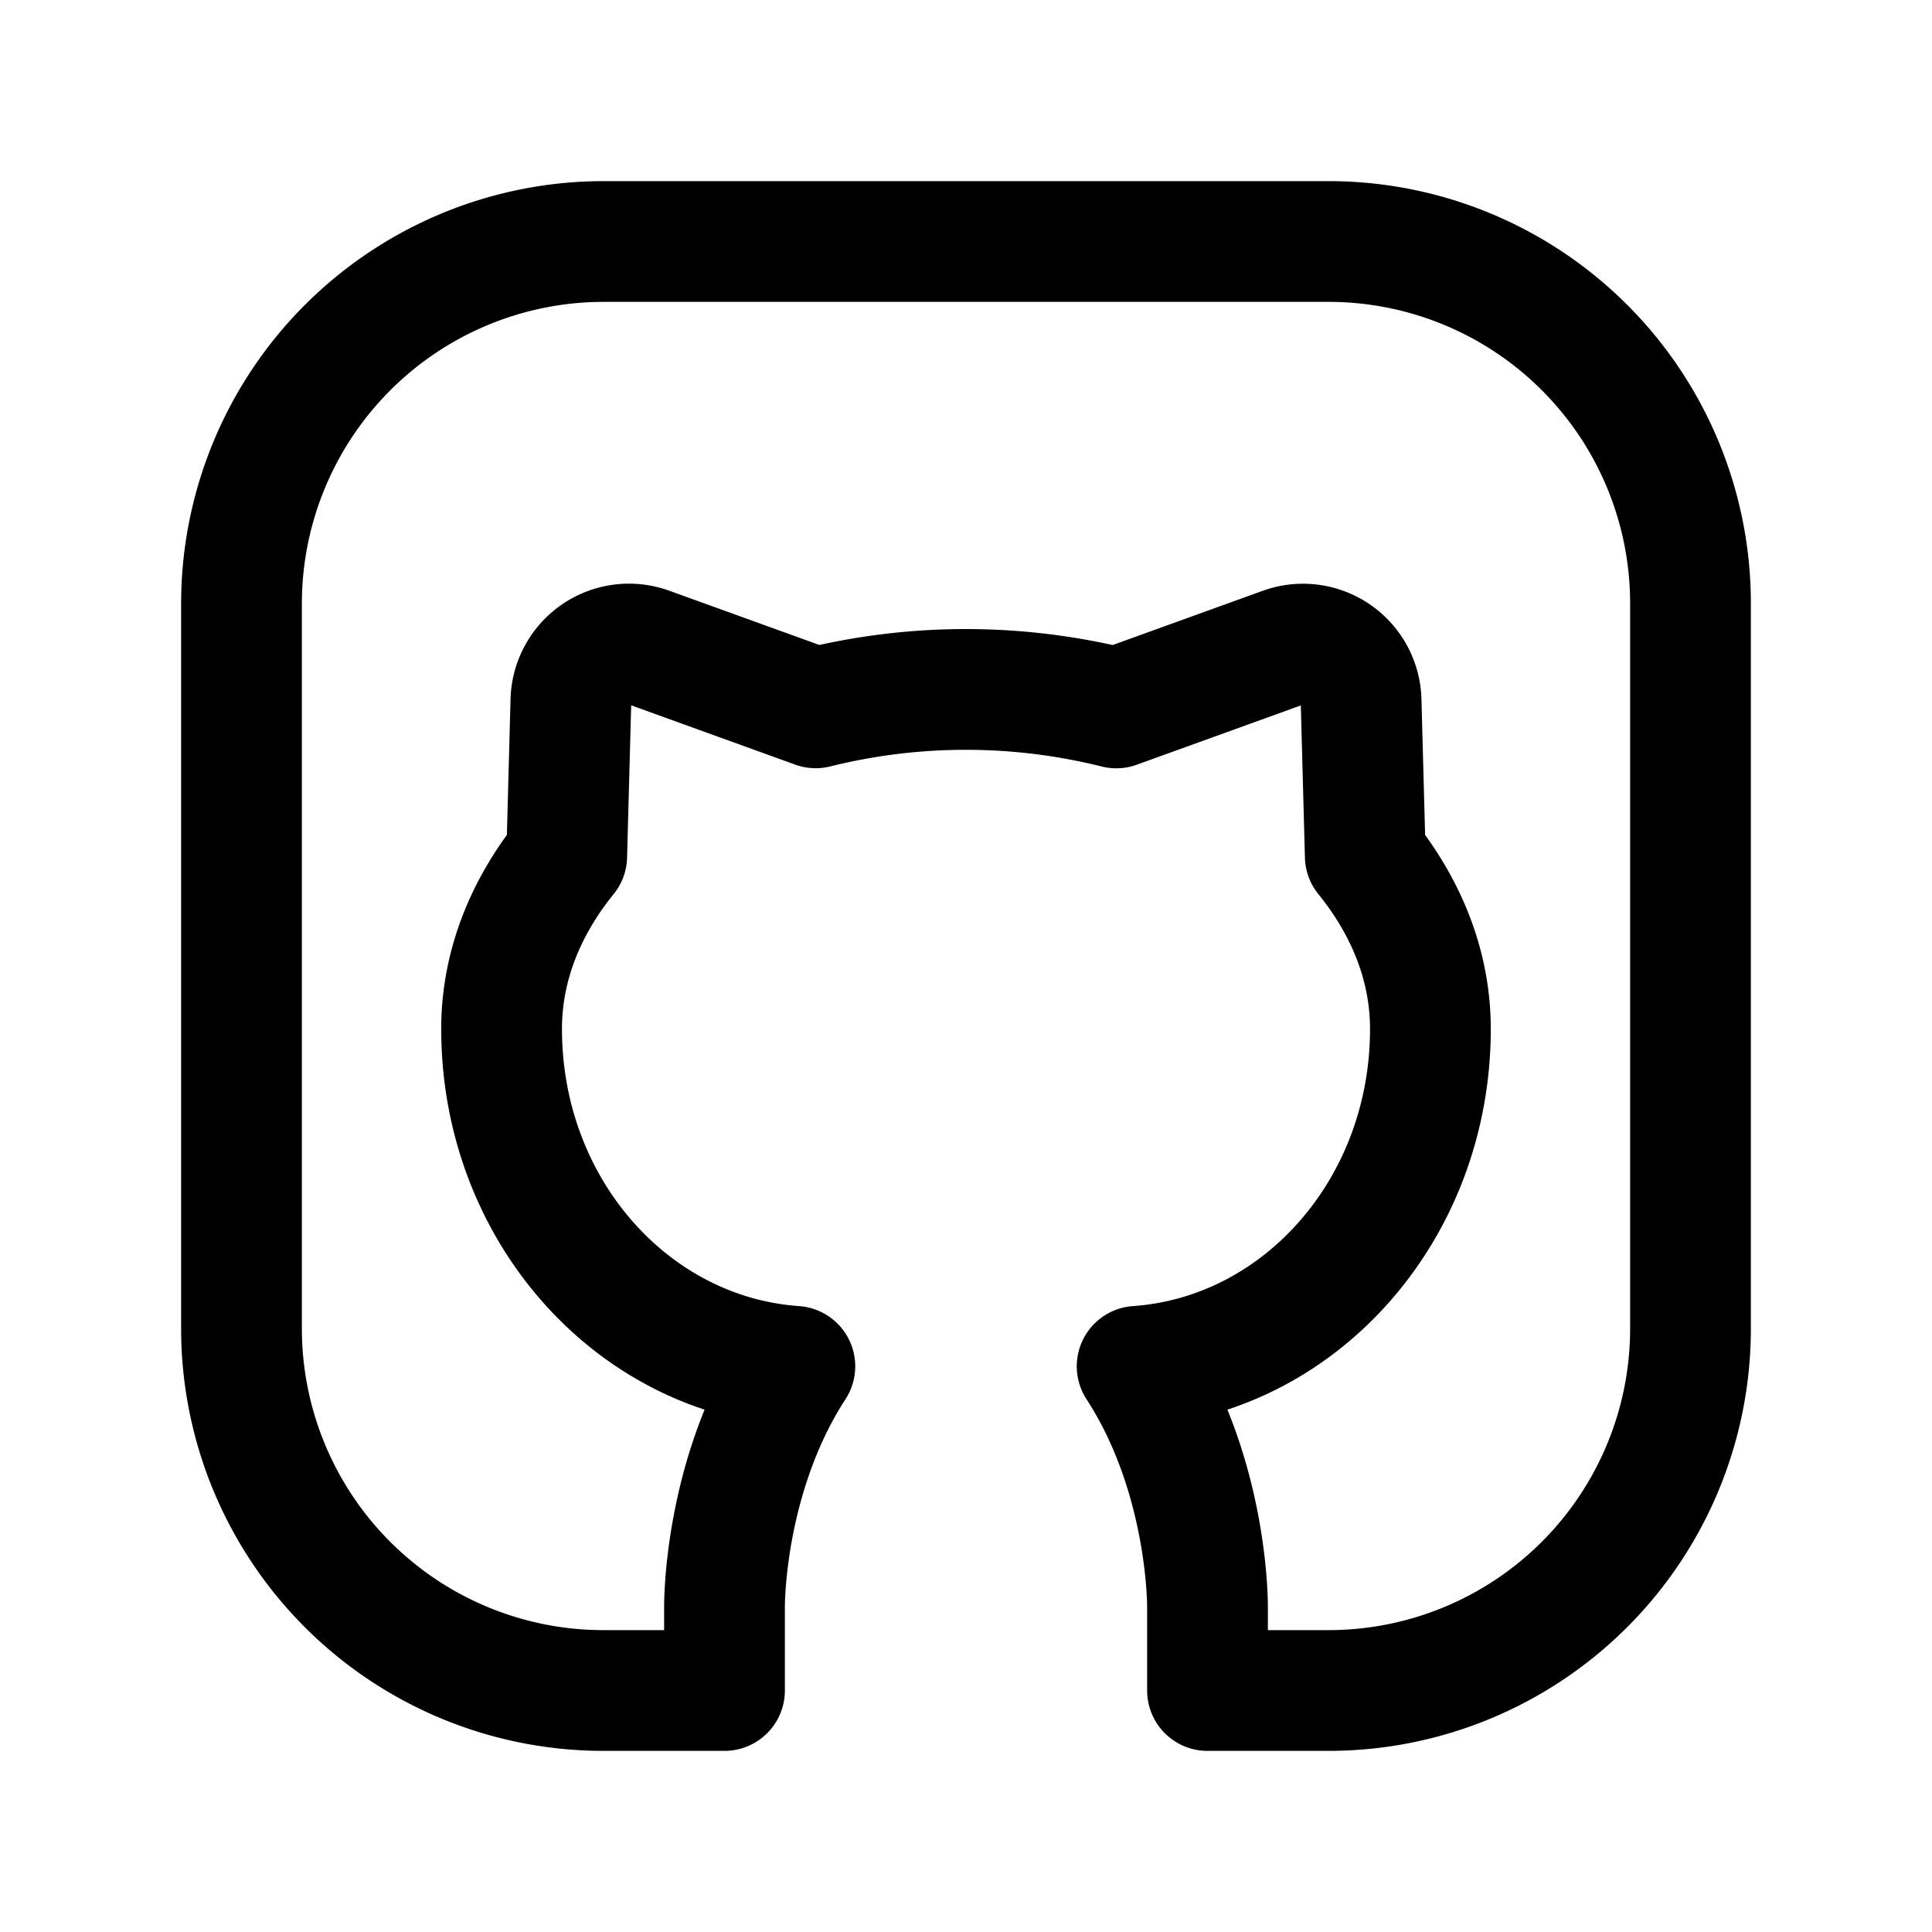 <svg version="1.1" viewBox="0 0 24 24" xmlns="http://www.w3.org/2000/svg"><title>social github</title><g class="nc-icon-wrapper"><g fill="none"><path d="M0 0h24v24H0V0z"/><path stroke="currentColor" stroke-linecap="round" stroke-linejoin="round" stroke-width="1.5" d="M7.496 21H9v-1.036s-.017-1.621.874-2.991c-2.031-.142-3.643-1.954-3.643-4.191 0-.785.298-1.517.809-2.147l.052-1.933a.722.722 0 0 1 .966-.659l2.075.75a7.724 7.724 0 0 1 3.734.001l2.075-.75a.722.722 0 0 1 .966.659l.052 1.932c.51.63.809 1.362.809 2.147 0 2.237-1.612 4.049-3.643 4.191.891 1.37.874 2.991.874 2.991V21h1.504A4.496 4.496 0 0 0 21 16.505V7.496A4.496 4.496 0 0 0 16.504 3H7.5A4.5 4.5 0 0 0 3 7.5v9.004A4.496 4.496 0 0 0 7.496 21"/></g></g></svg>